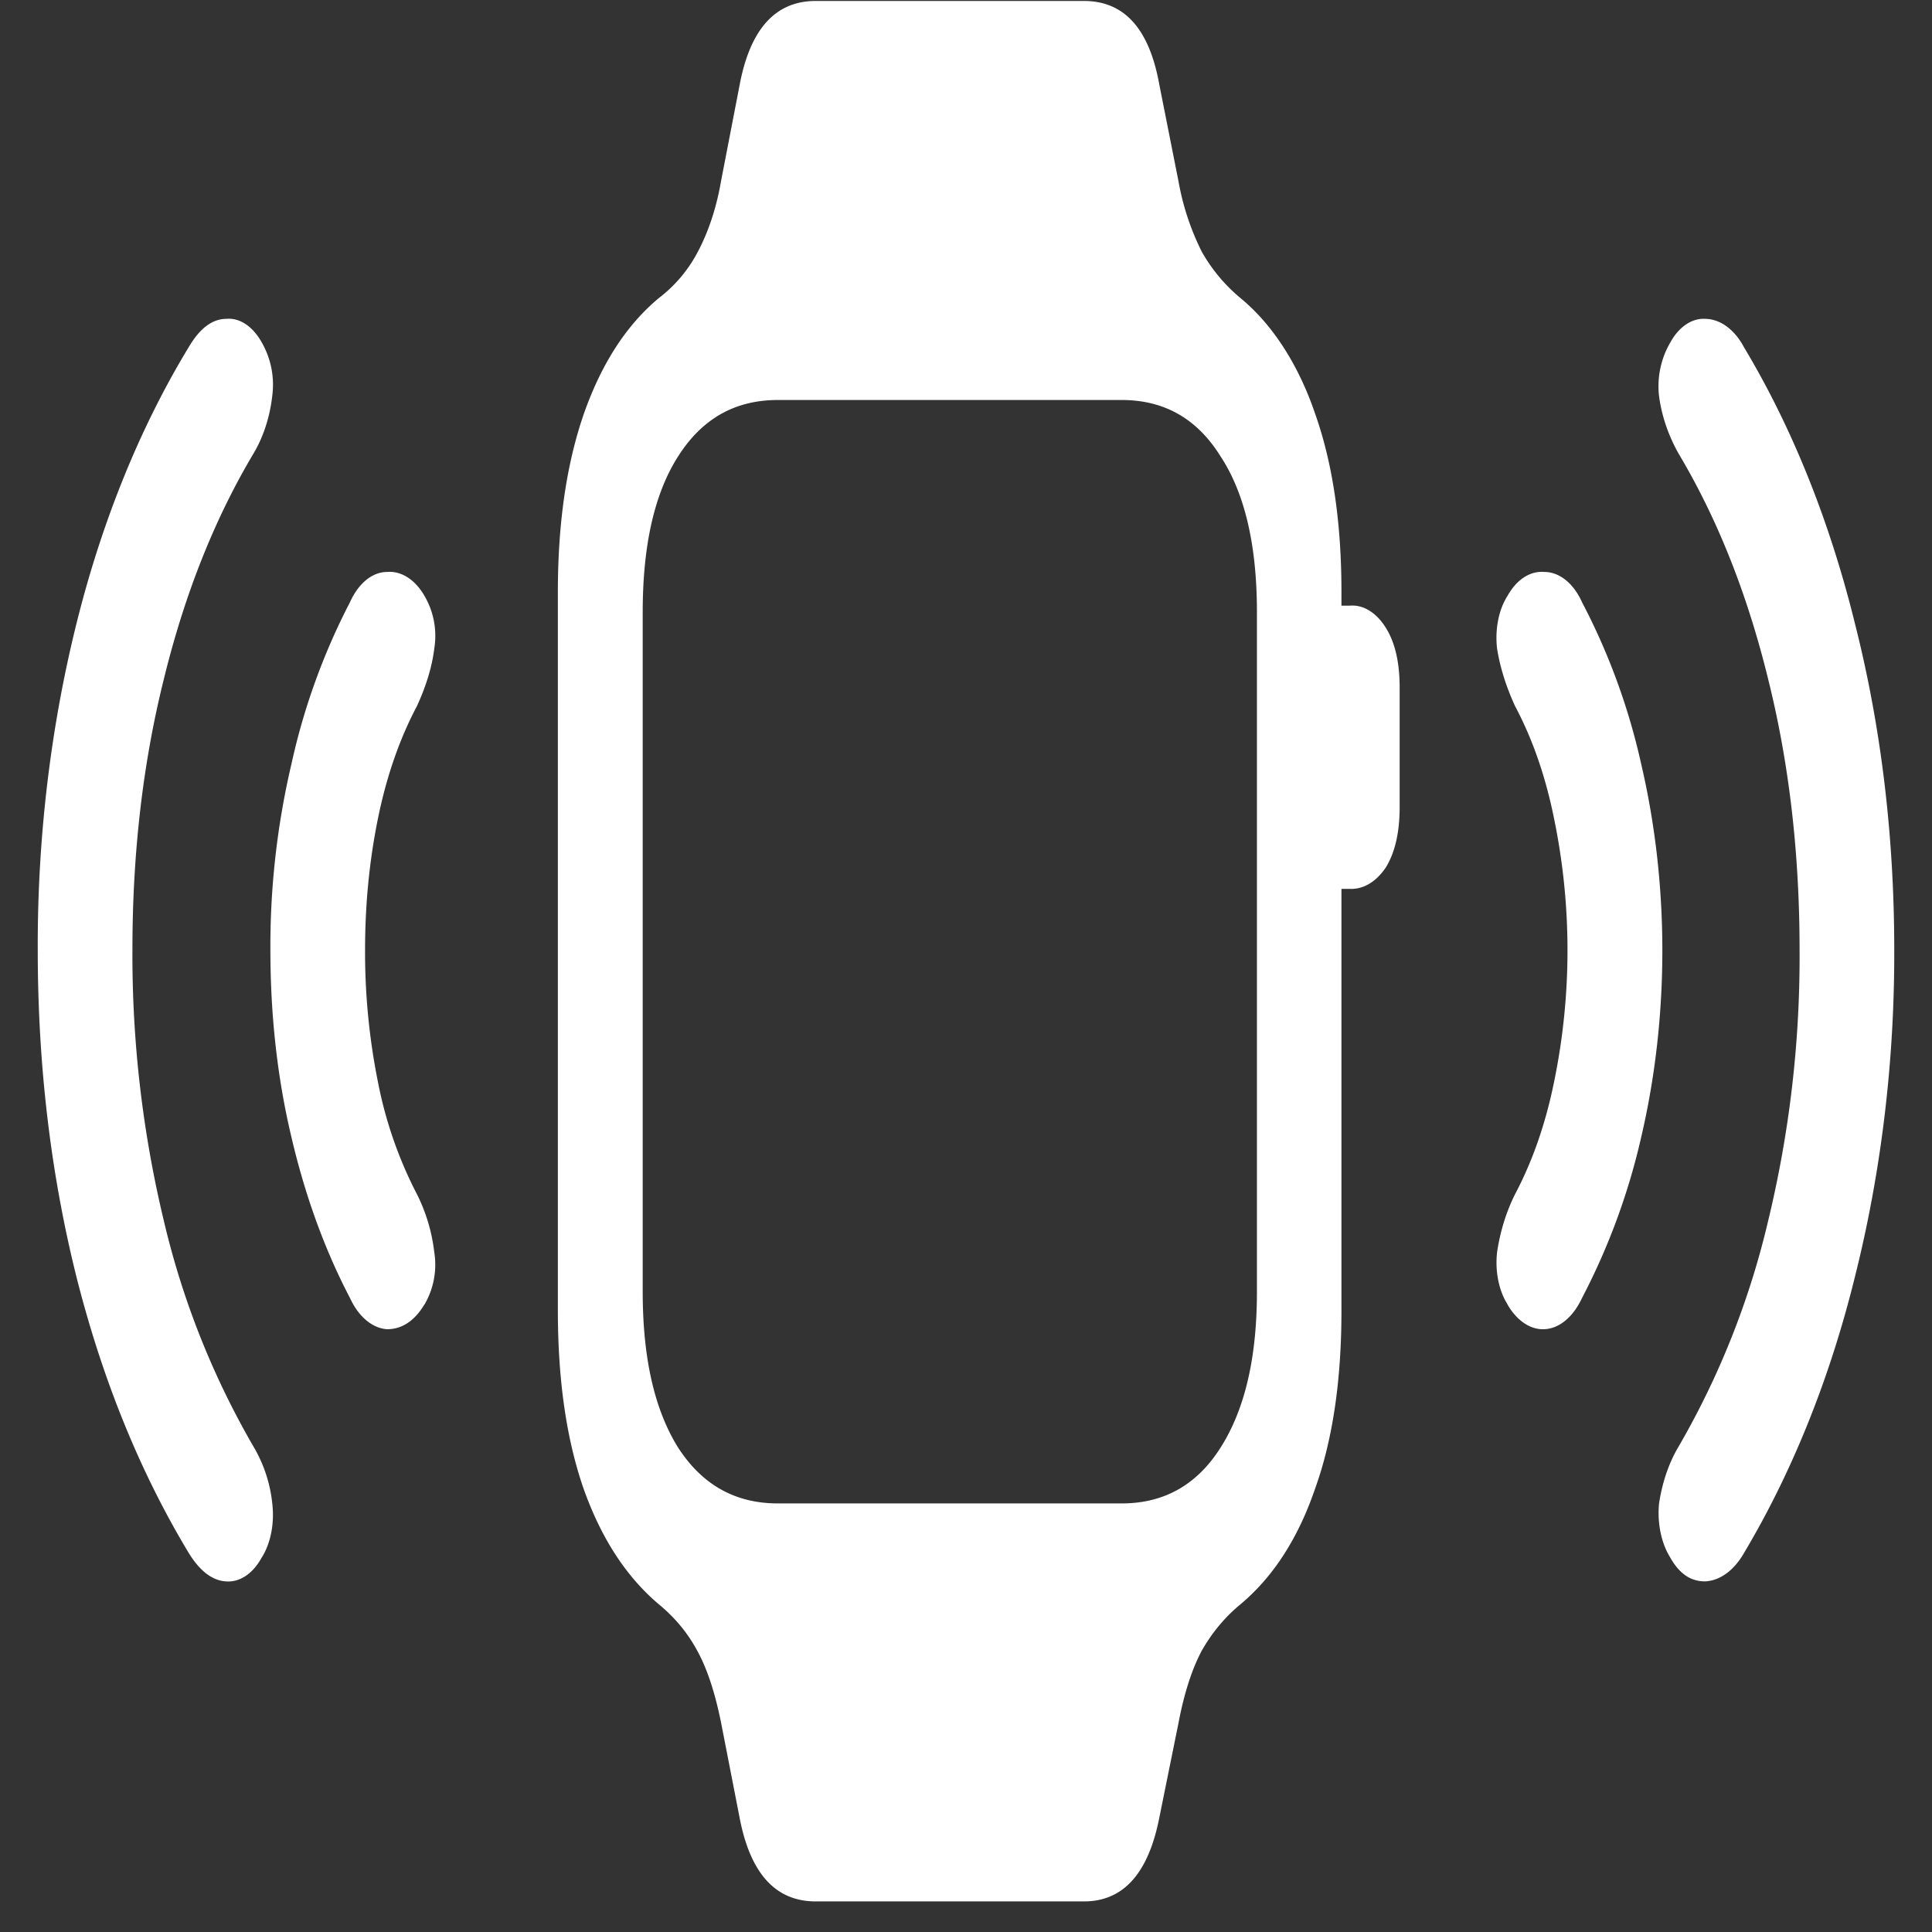 <svg xmlns="http://www.w3.org/2000/svg" width="24" height="24"><rect width="100%" height="100%" fill="#333333" stroke="none"/><path style="stroke:none;fill-rule:nonzero;fill:#fff;fill-opacity:1" d="M3.254 19.344c.11-.176.156-.422.129-.66a1.737 1.737 0 0 0-.23-.707 10.272 10.272 0 0 1-1.118-2.813 14.134 14.134 0 0 1-.39-3.367c0-1.188.128-2.309.39-3.36.258-1.054.63-1.992 1.117-2.808.118-.2.2-.445.23-.711a1.058 1.058 0 0 0-.128-.66c-.11-.2-.274-.313-.442-.297-.171 0-.328.113-.468.352-.602.992-1.074 2.152-1.39 3.417-.325 1.301-.49 2.68-.485 4.07 0 1.427.16 2.782.484 4.075.324 1.277.79 2.418 1.39 3.414.141.23.298.348.47.356.167.011.332-.098.44-.301Zm2.02-3.14a.983.983 0 0 0 .12-.653 2.153 2.153 0 0 0-.214-.715 5.159 5.159 0 0 1-.485-1.395 8.17 8.17 0 0 1-.16-1.64c0-.574.055-1.117.16-1.633.106-.52.266-.984.485-1.398.113-.247.187-.485.215-.715a.983.983 0 0 0-.122-.653c-.117-.203-.289-.312-.464-.297-.184 0-.356.141-.461.375a8.152 8.152 0 0 0-.727 2.008 9.896 9.896 0 0 0-.262 2.313c0 .812.086 1.59.262 2.328.172.734.414 1.398.727 1.996.105.23.277.375.46.387.188 0 .344-.106.465-.309Zm15.472 3.14c.117.21.262.304.442.3.183-.011.355-.14.476-.351.594-.996 1.063-2.156 1.375-3.418.328-1.3.496-2.684.492-4.074 0-1.422-.164-2.781-.492-4.07-.312-1.262-.777-2.422-1.375-3.418-.117-.22-.293-.348-.477-.352-.167-.012-.332.098-.44.297a1.08 1.08 0 0 0-.138.66c.032.242.11.477.239.71.488.817.859 1.755 1.117 2.81.262 1.05.39 2.171.39 3.363a13.95 13.95 0 0 1-.39 3.363 10.272 10.272 0 0 1-1.117 2.813c-.118.199-.2.441-.239.703-.023.242.028.488.137.664Zm-2.02-3.14c.114.198.282.316.458.308.187-.008.359-.153.468-.387a8.275 8.275 0 0 0 .735-1.996c.351-1.5.351-3.14 0-4.64a8.104 8.104 0 0 0-.735-2.009c-.105-.234-.28-.375-.468-.375-.176-.015-.344.094-.457.297-.11.172-.157.414-.13.653.036.23.11.468.223.715.22.414.38.878.485 1.398a8.104 8.104 0 0 1 0 3.273c-.106.52-.266.98-.485 1.395-.105.21-.183.453-.222.715-.028.238.02.48.129.652ZM6.93 16.28c0 .856.105 1.59.316 2.203.219.621.531 1.102.938 1.446.199.164.355.351.476.574.125.226.223.527.297.894l.23 1.18c.133.7.45 1.043.946 1.043h3.332c.488 0 .8-.344.937-1.043l.239-1.18c.07-.367.168-.668.289-.894.125-.219.285-.414.48-.574.41-.344.719-.825.93-1.446.219-.613.324-1.351.324-2.203V7.355c0-.847-.105-1.585-.324-2.207-.207-.613-.531-1.117-.93-1.445a2.076 2.076 0 0 1-.48-.574 3.2 3.2 0 0 1-.29-.875l-.238-1.2c-.125-.699-.437-1.042-.937-1.042h-3.332c-.496 0-.813.343-.945 1.043L8.957 2.25c-.055.32-.152.621-.289.879a1.73 1.73 0 0 1-.484.574c-.403.336-.711.813-.93 1.434-.215.62-.324 1.355-.324 2.218Zm1.054-.234V7.602c0-.825.145-1.47.438-1.93.3-.473.71-.703 1.242-.703h4.27c.527 0 .937.23 1.23.703.3.457.45 1.105.45 1.93v8.445c0 .82-.15 1.46-.45 1.933-.293.465-.703.696-1.23.696h-4.27c-.531 0-.941-.23-1.242-.696-.293-.472-.438-1.113-.438-1.933Zm8.524-5.004h.258c.168.008.328-.086.449-.266.113-.183.172-.433.172-.75V8.54c0-.316-.059-.562-.172-.742-.117-.188-.281-.29-.45-.274h-.257Zm0 0"/></svg>